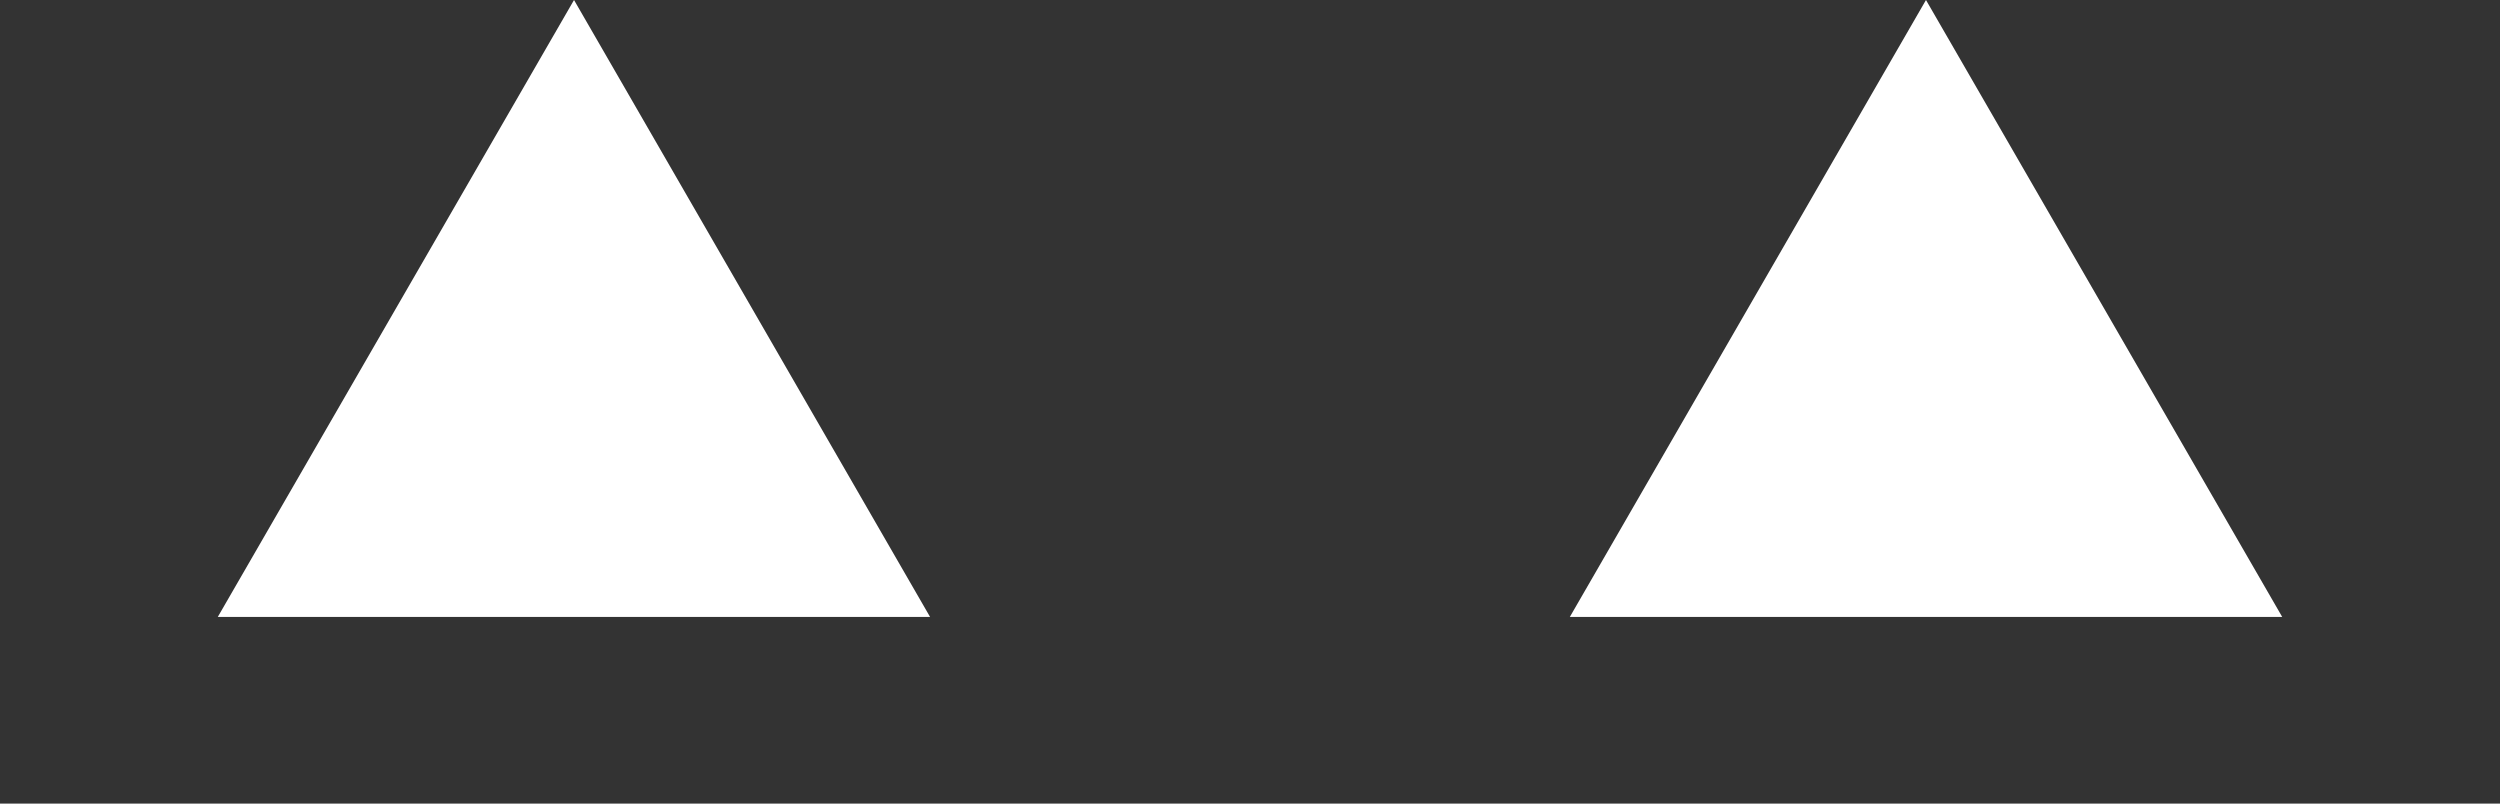 <?xml version="1.0" encoding="utf-8"?>
<!-- Generator: Adobe Illustrator 14.0.0, SVG Export Plug-In . SVG Version: 6.00 Build 43363)  -->
<!DOCTYPE svg PUBLIC "-//W3C//DTD SVG 1.1//EN" "http://www.w3.org/Graphics/SVG/1.1/DTD/svg11.dtd">
<svg version="1.1" id="Layer_1" xmlns="http://www.w3.org/2000/svg" xmlns:xlink="http://www.w3.org/1999/xlink" x="0px" y="0px"
	 width="28px" height="9px" viewBox="0 0 28 9" enable-background="new 0 0 28 9" xml:space="preserve">
<rect x="0" y="0" width="28" height="9" fill="#333333" stroke="none"/>
<polygon fill="#FFFFFF" points="10.417,6.91 6.429,0 2.439,6.91 "/>
<polygon fill="#FFFFFF" points="25.561,6.91 21.571,0 17.582,6.91 "/>
<rect id="_x3C_Slice_x3E__19_" fill="none" width="28" height="9"/>
</svg>
